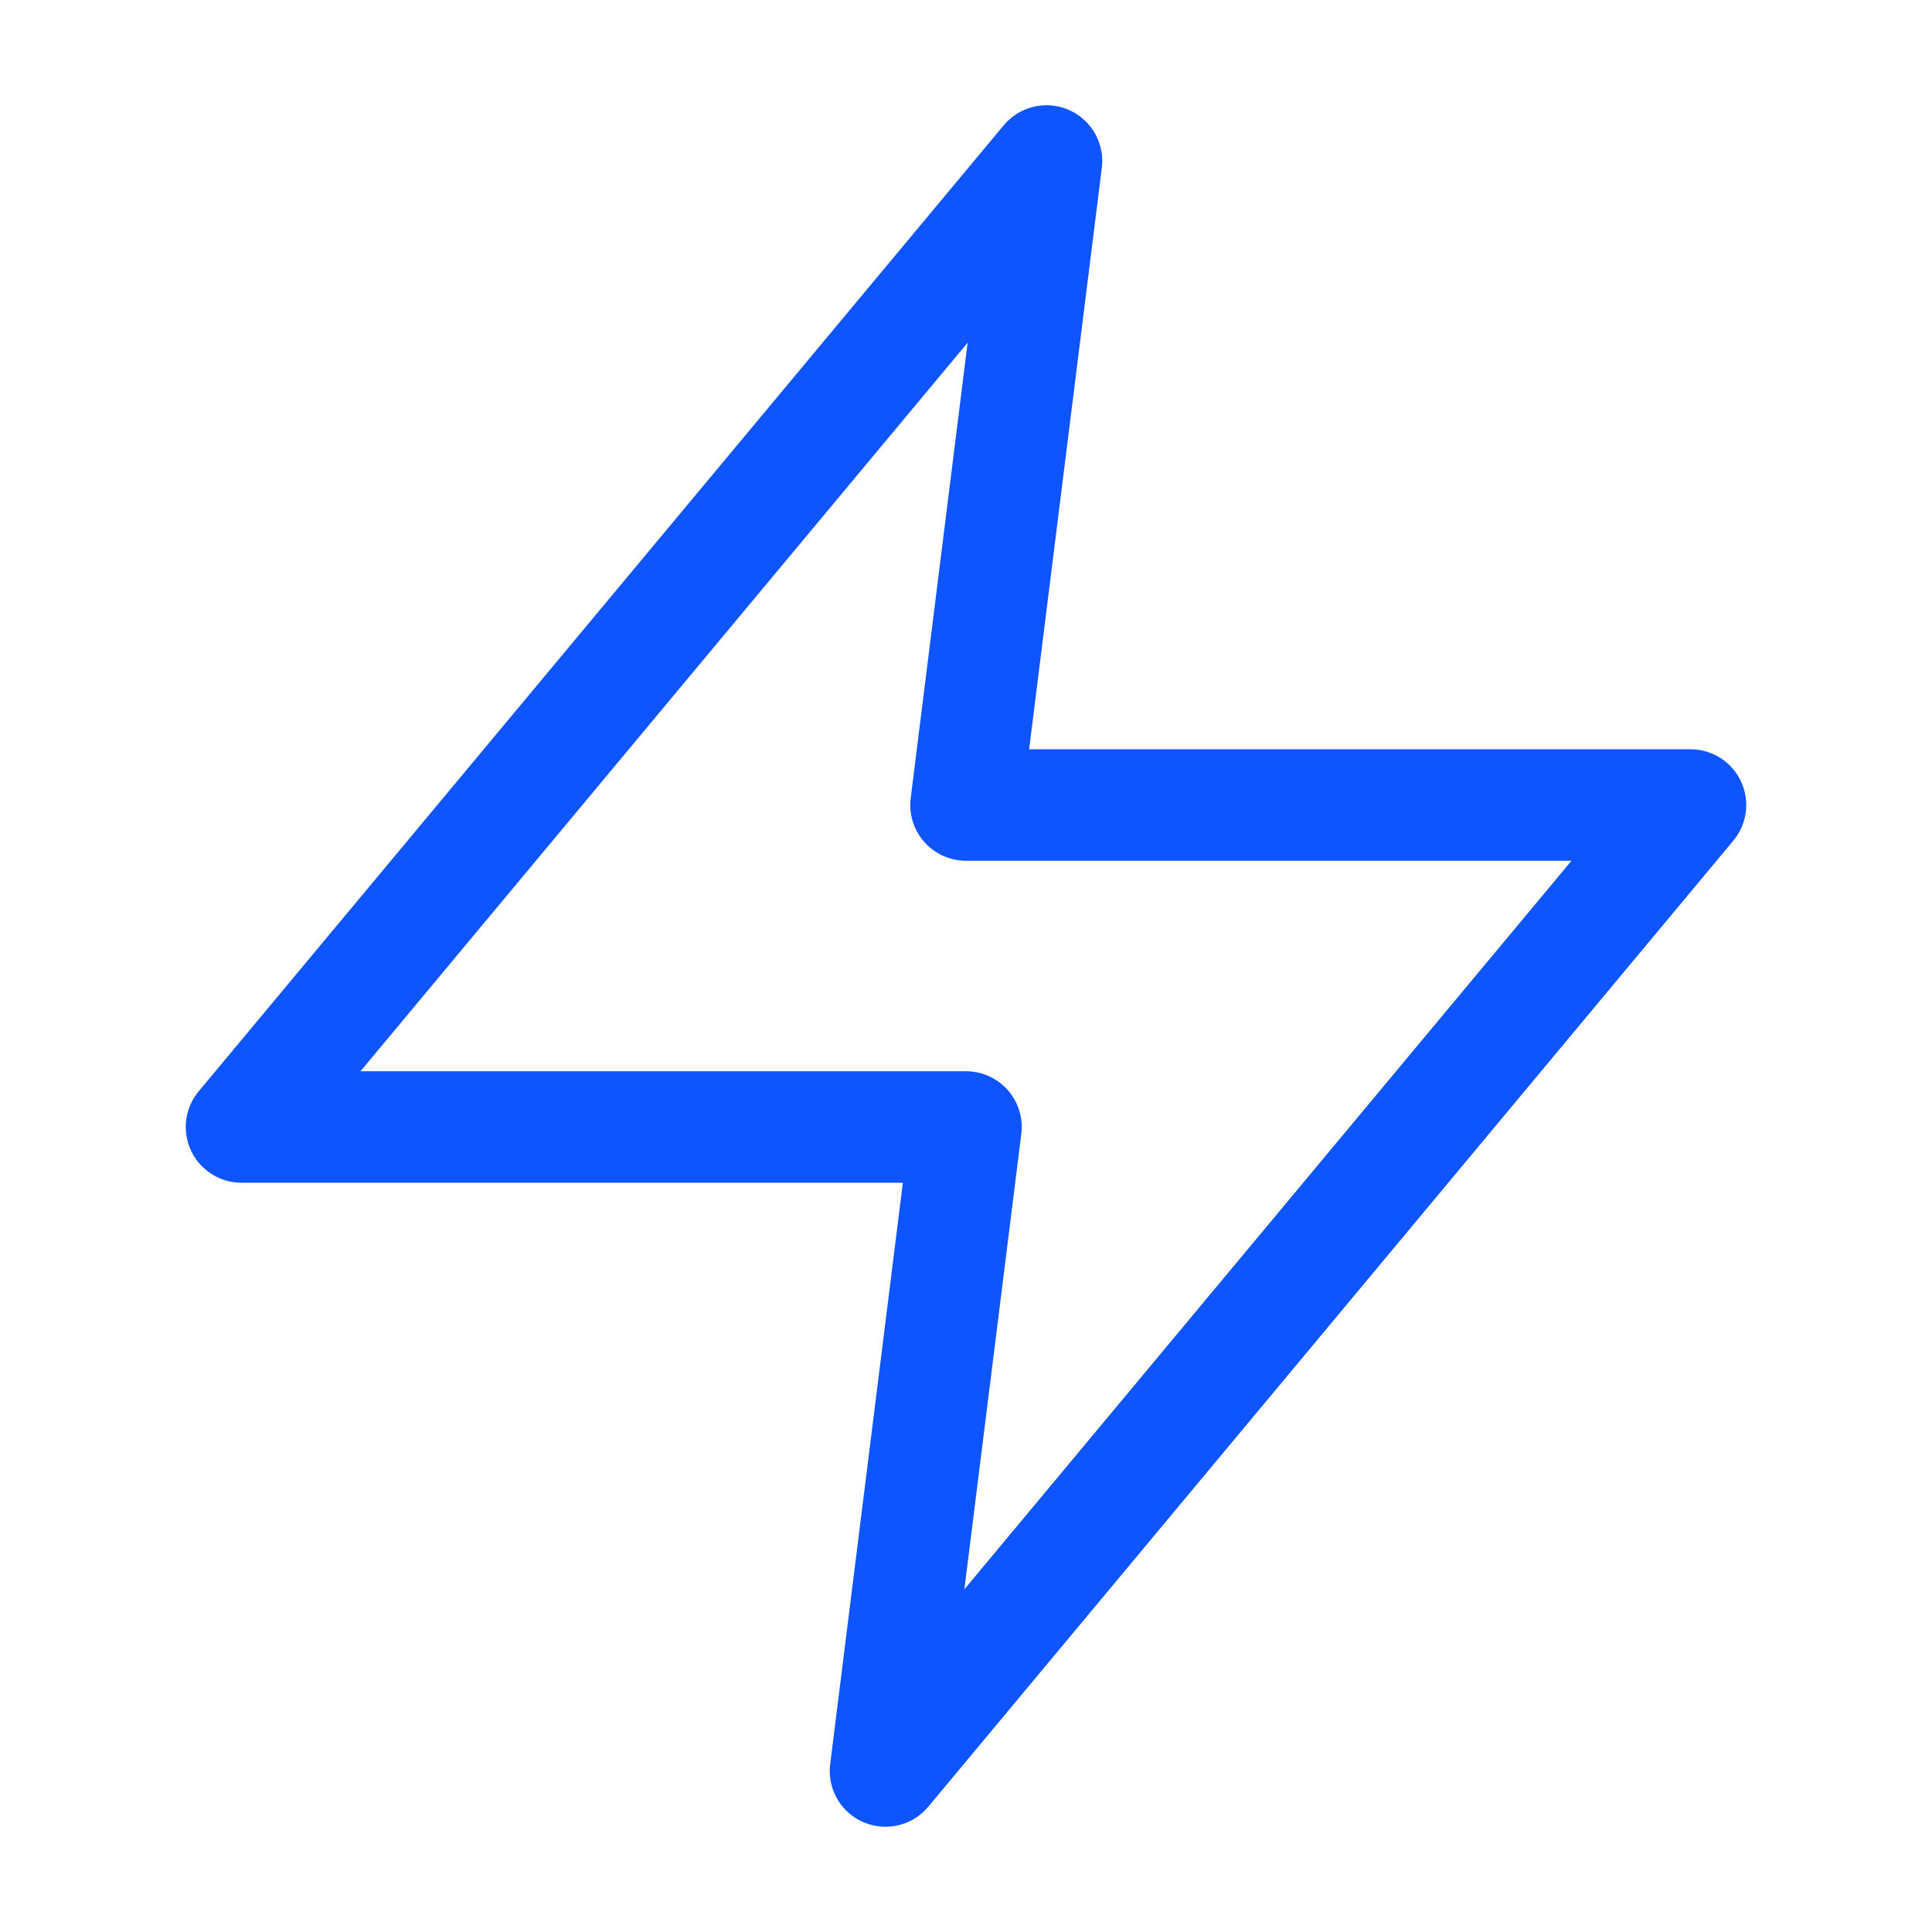 <svg width="52" height="52" viewBox="0 0 52 52" fill="none" xmlns="http://www.w3.org/2000/svg">
  <path d="M28.167 4.333L6.5 30.333H26L23.833 47.667L45.5 21.667H26L28.167 4.333Z" stroke="#0E54FF" stroke-width="3" stroke-linecap="round" stroke-linejoin="round"/>
</svg>
